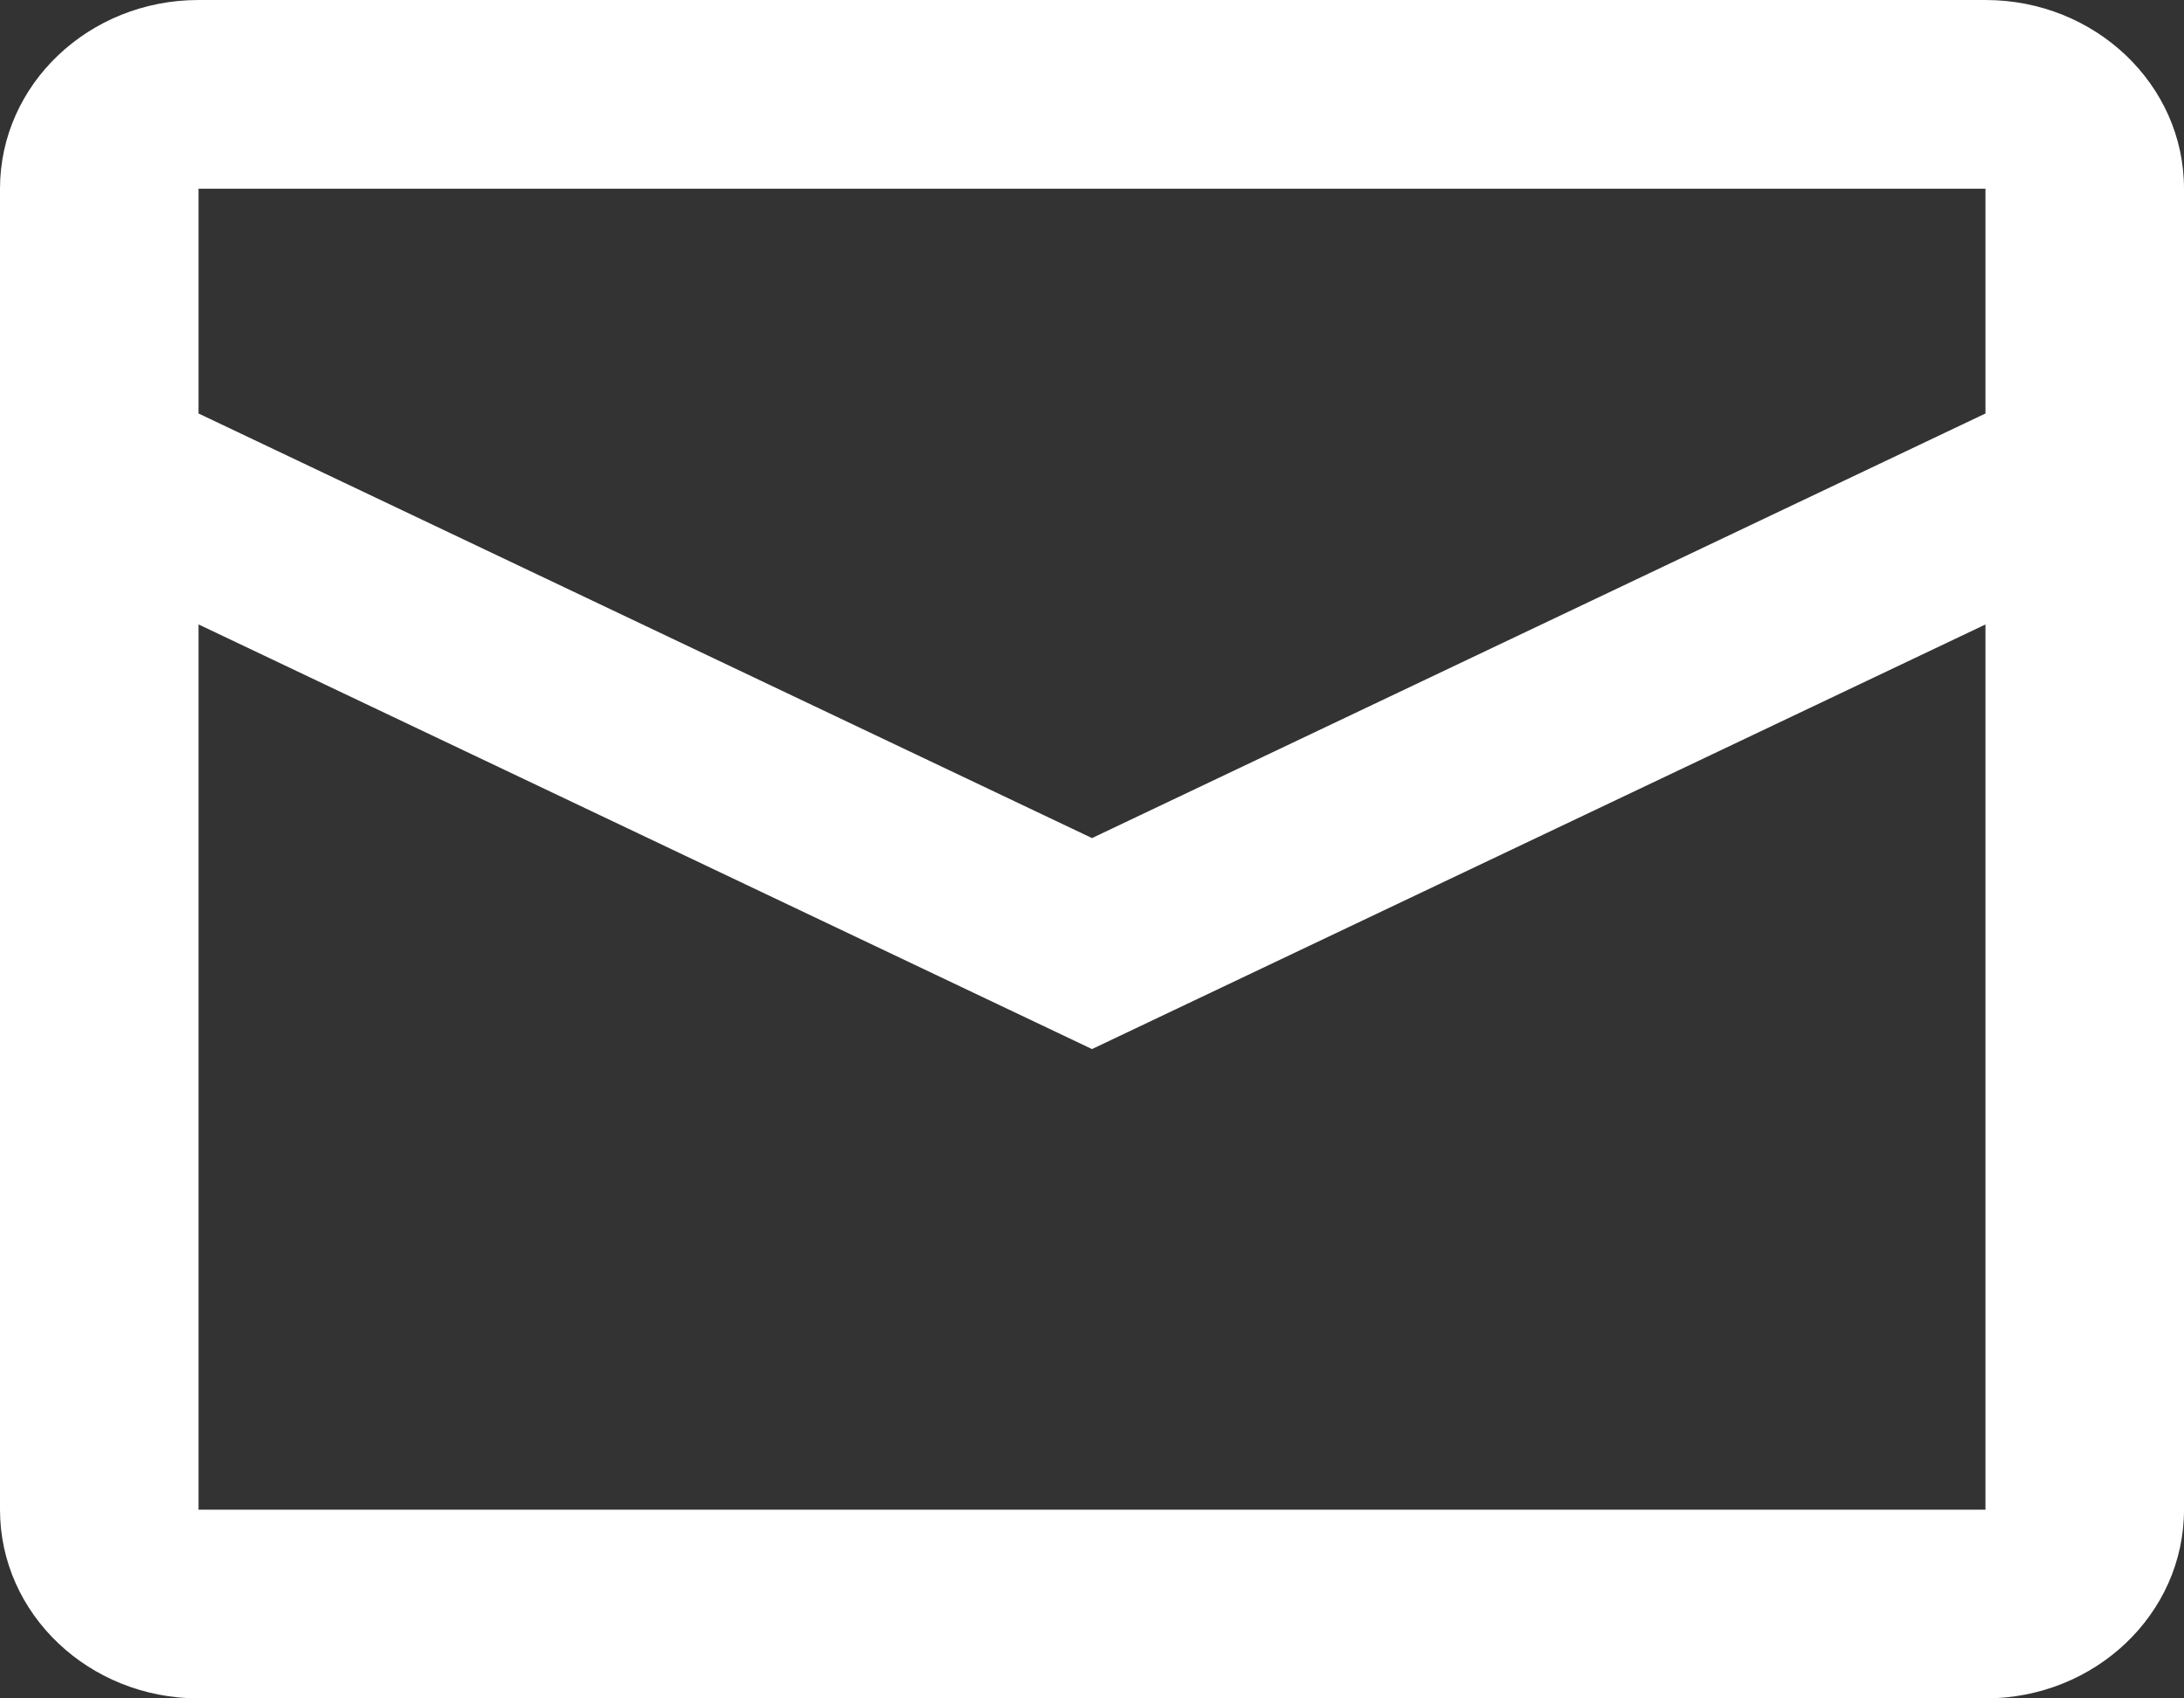 <svg width="45" height="35" viewBox="0 0 45 35" fill="none" xmlns="http://www.w3.org/2000/svg">
<rect x="0" y="0" width="45" height="35" fill="#333333" stroke="none"/>
<path fill-rule="evenodd" clip-rule="evenodd" d="M4.091 0H40.909C43.168 0 45 1.741 45 3.889V31.111C45 33.259 43.168 35 40.909 35H4.091C1.832 35 0 33.259 0 31.111V3.889C0 1.741 1.832 0 4.091 0ZM4.091 12.868V31.111H40.909V12.869L22.5 21.619L4.091 12.868ZM4.091 8.521L22.5 17.271L40.909 8.521V3.889H4.091V8.521Z" fill="white"/>
</svg>

